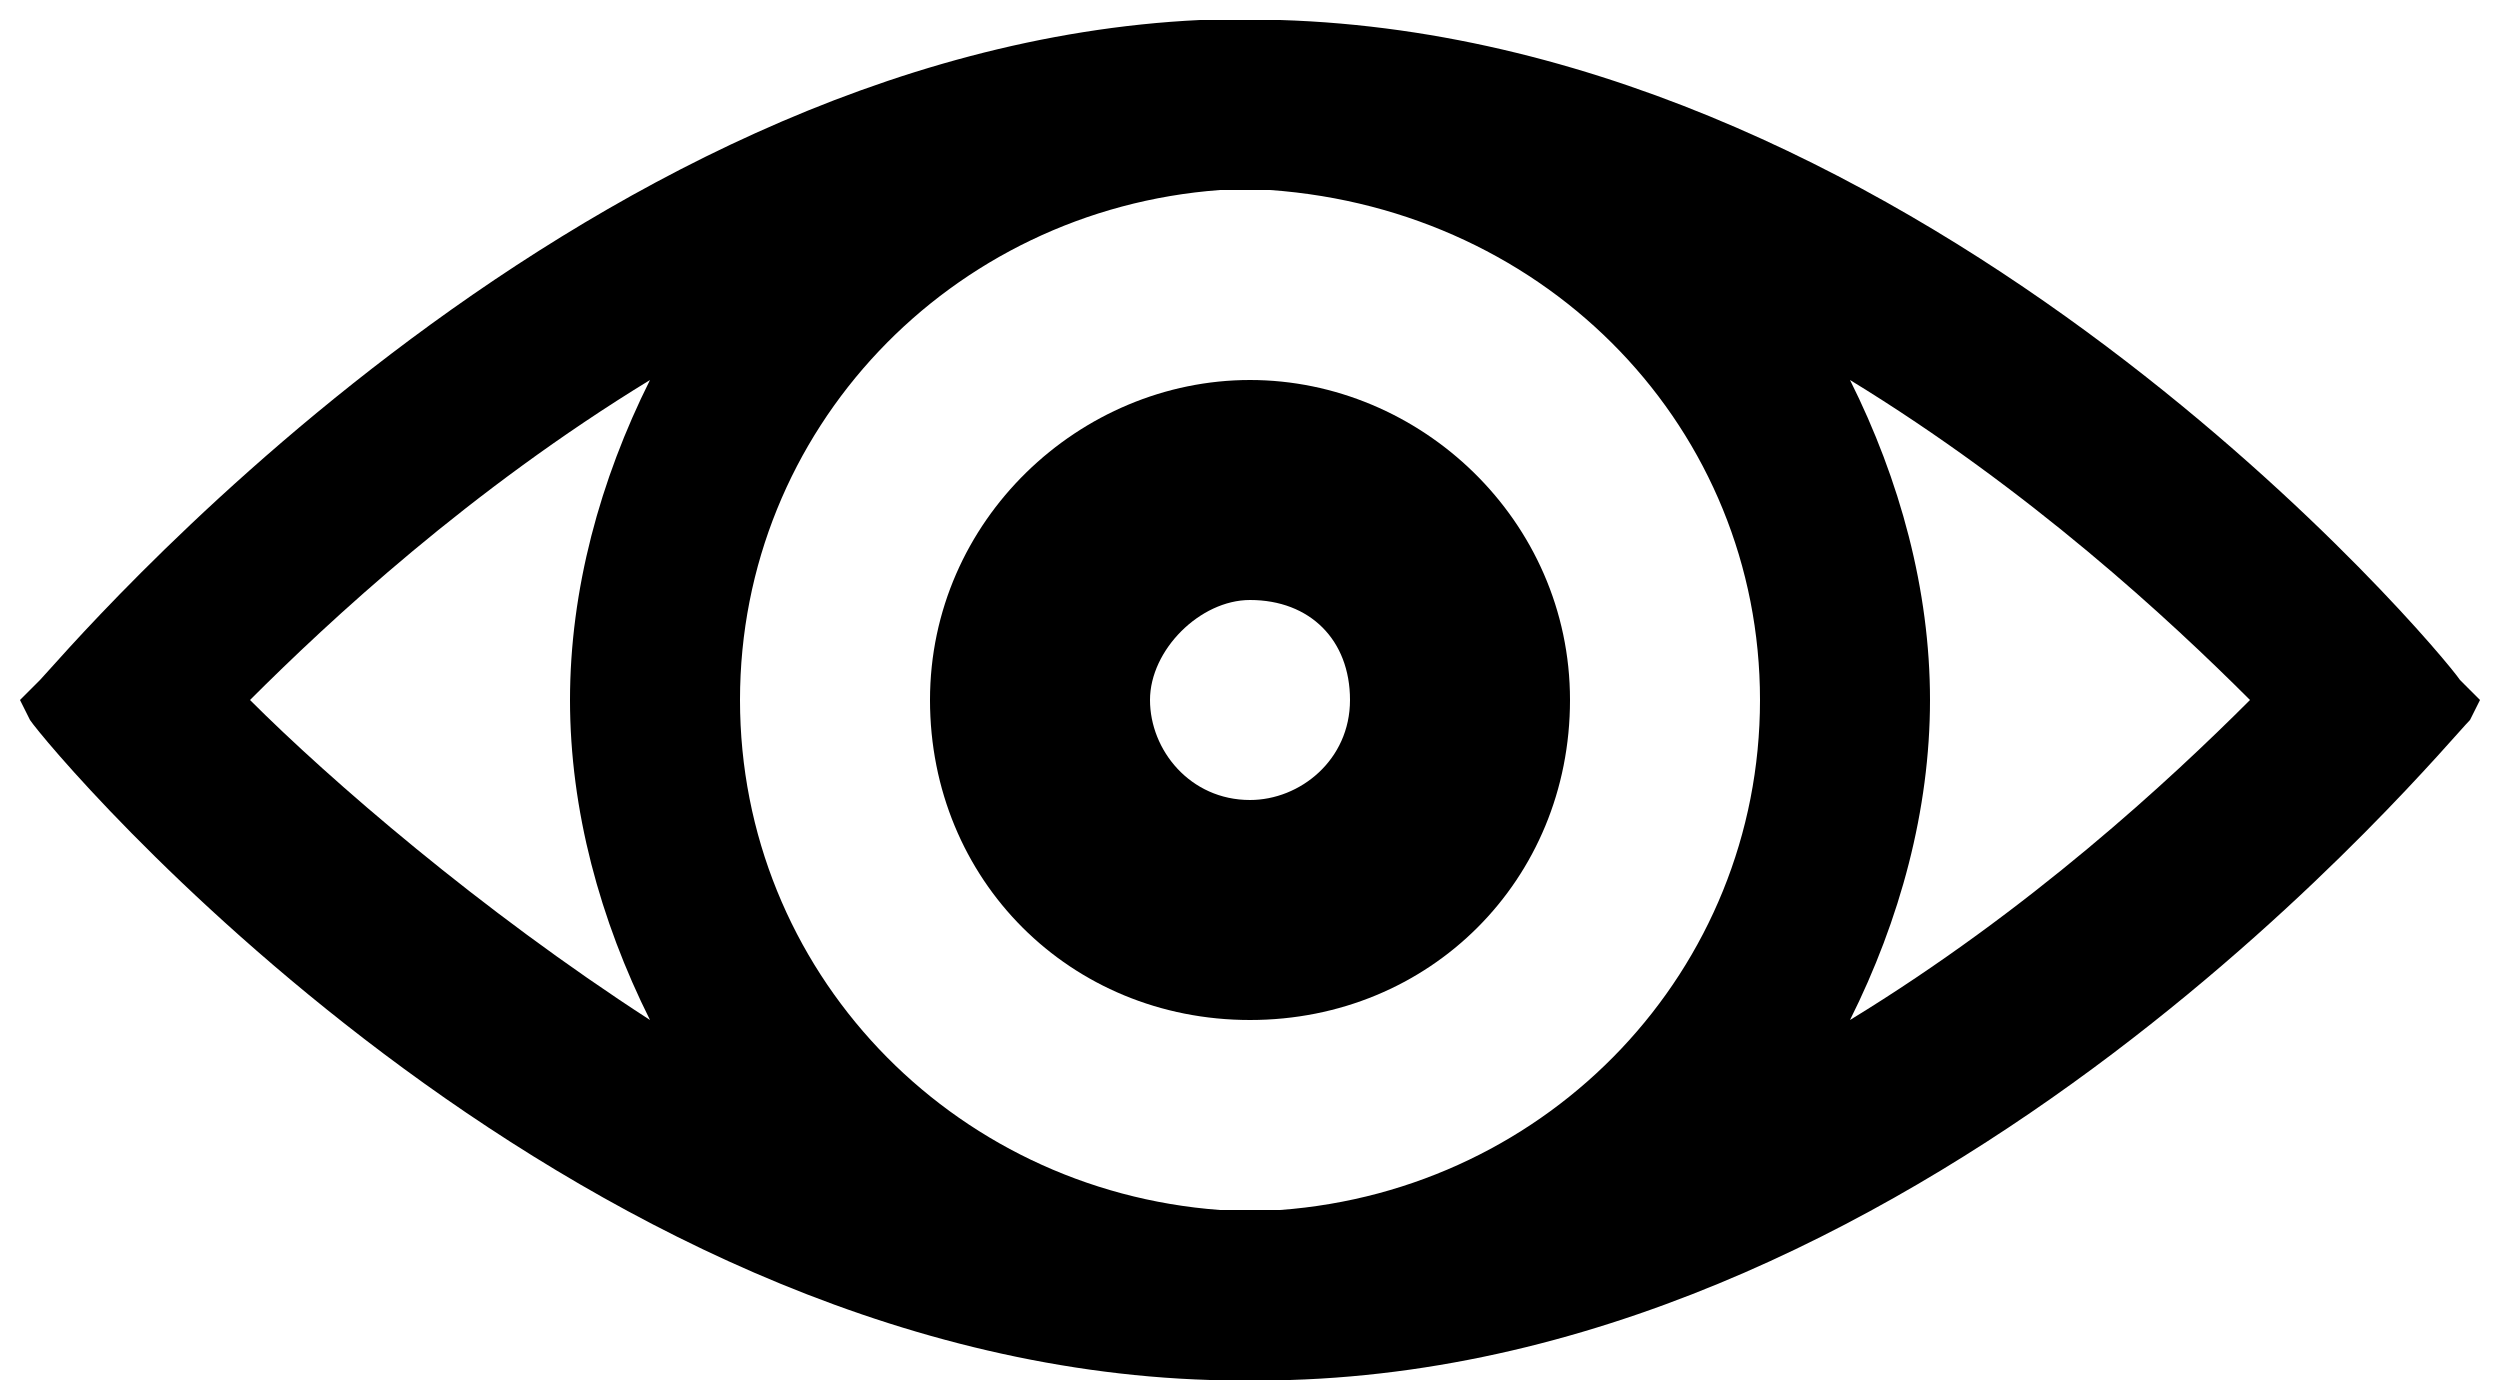 <svg xmlns="http://www.w3.org/2000/svg" viewBox="0 0 25 14" width="25px" height="14px"><path d="M24.6 6.8C24.4 6.5 19.3.4 12.8.2v.3-.3H12C5.7.5.6 6.6.4 6.8L.2 7l.1.2c.2.3 5.3 6.4 11.8 6.6h.8c6.5-.2 11.5-6.3 11.8-6.6l.1-.2-.2-.2zm-5.3.2c0-1.1-.3-2.2-.8-3.2 1.8 1.1 3.2 2.4 4 3.2-.8.8-2.2 2.1-4 3.2.5-1 .8-2.1.8-3.2zm-1.7 0c0 2.7-2.1 4.9-4.8 5.1h-.6C9.5 11.9 7.4 9.7 7.4 7c0-2.7 2.1-4.9 4.8-5.1h.5c2.8.2 4.9 2.4 4.9 5.1zM6.5 10.2C4.8 9.1 3.3 7.8 2.5 7c.8-.8 2.2-2.1 4-3.2-.5 1-.8 2.1-.8 3.2s.3 2.2.8 3.2z"></path><path d="M12.5 3.8c-1.7 0-3.2 1.4-3.2 3.2s1.4 3.2 3.2 3.2 3.2-1.4 3.2-3.2-1.5-3.2-3.2-3.2zm1 3.2c0 .6-.5 1-1 1-.6 0-1-.5-1-1s.5-1 1-1c.6 0 1 .4 1 1z"></path></svg>